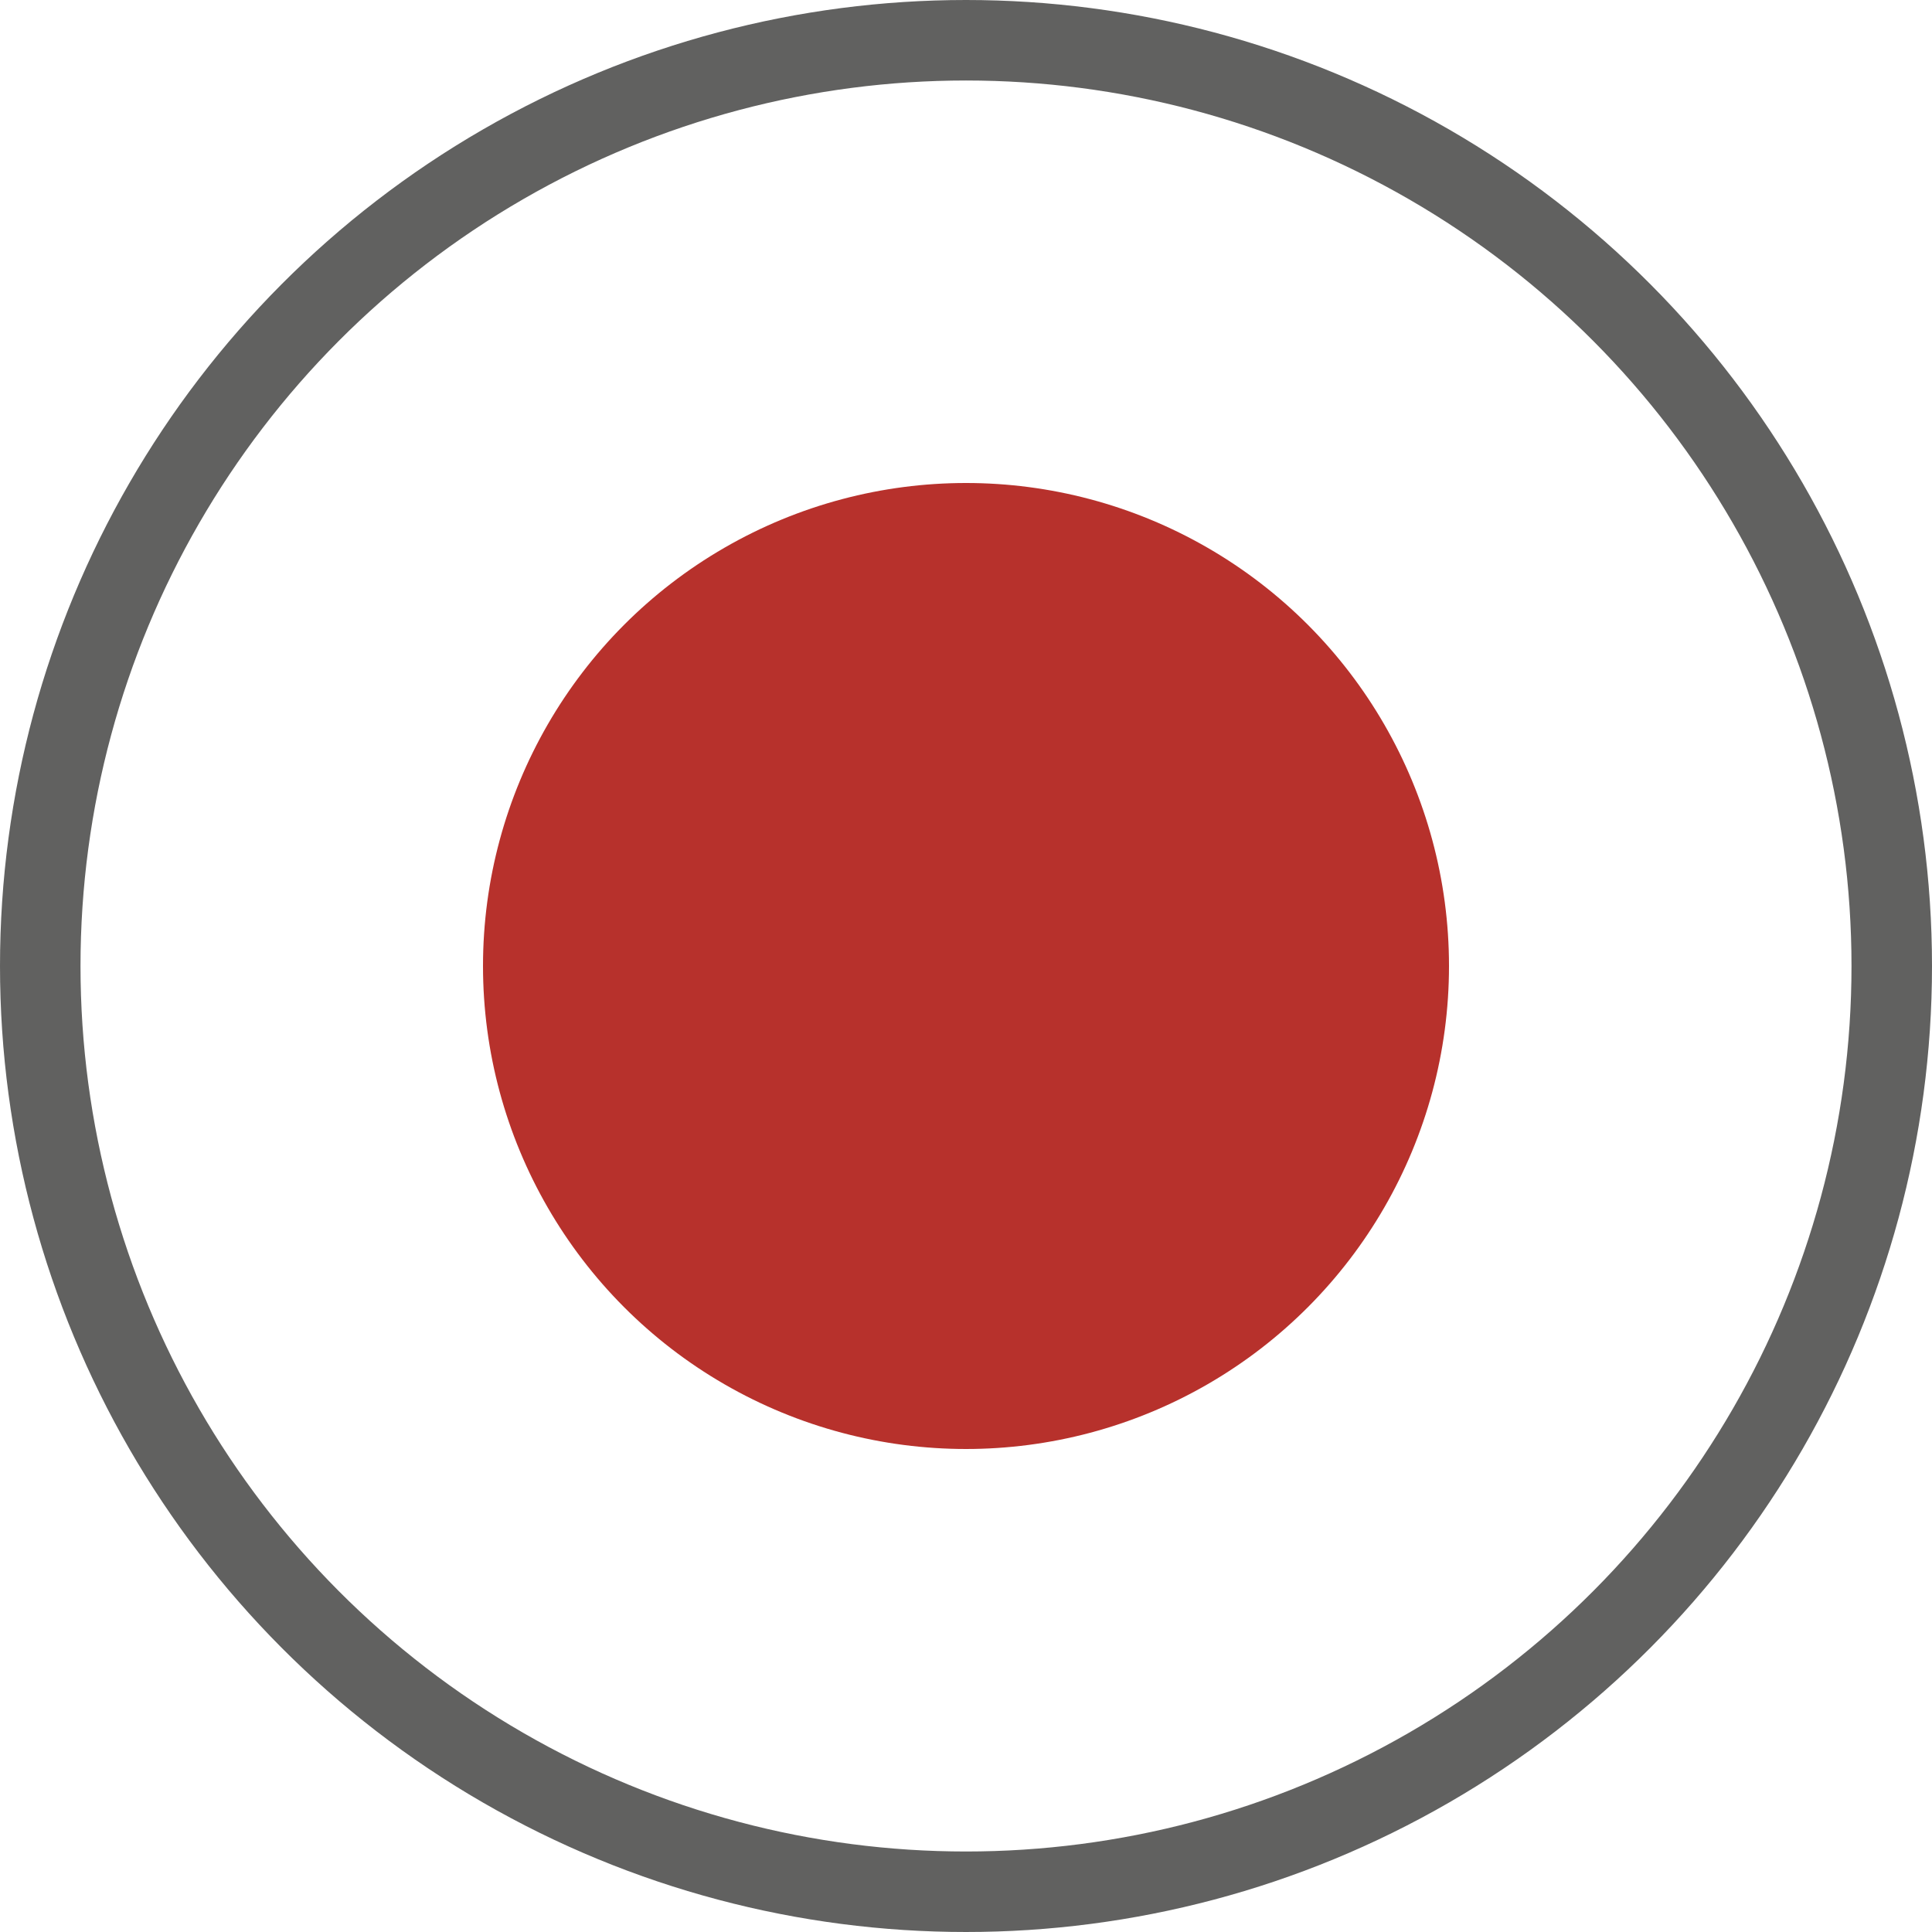 <svg width="24" height="24" viewBox="0 0 24 24" fill="none" xmlns="http://www.w3.org/2000/svg">
<circle cx="12" cy="12" r="6" fill="#B7312C"/>
<circle cx="12" cy="12" r="11.5" stroke="#616160"/>
</svg>

